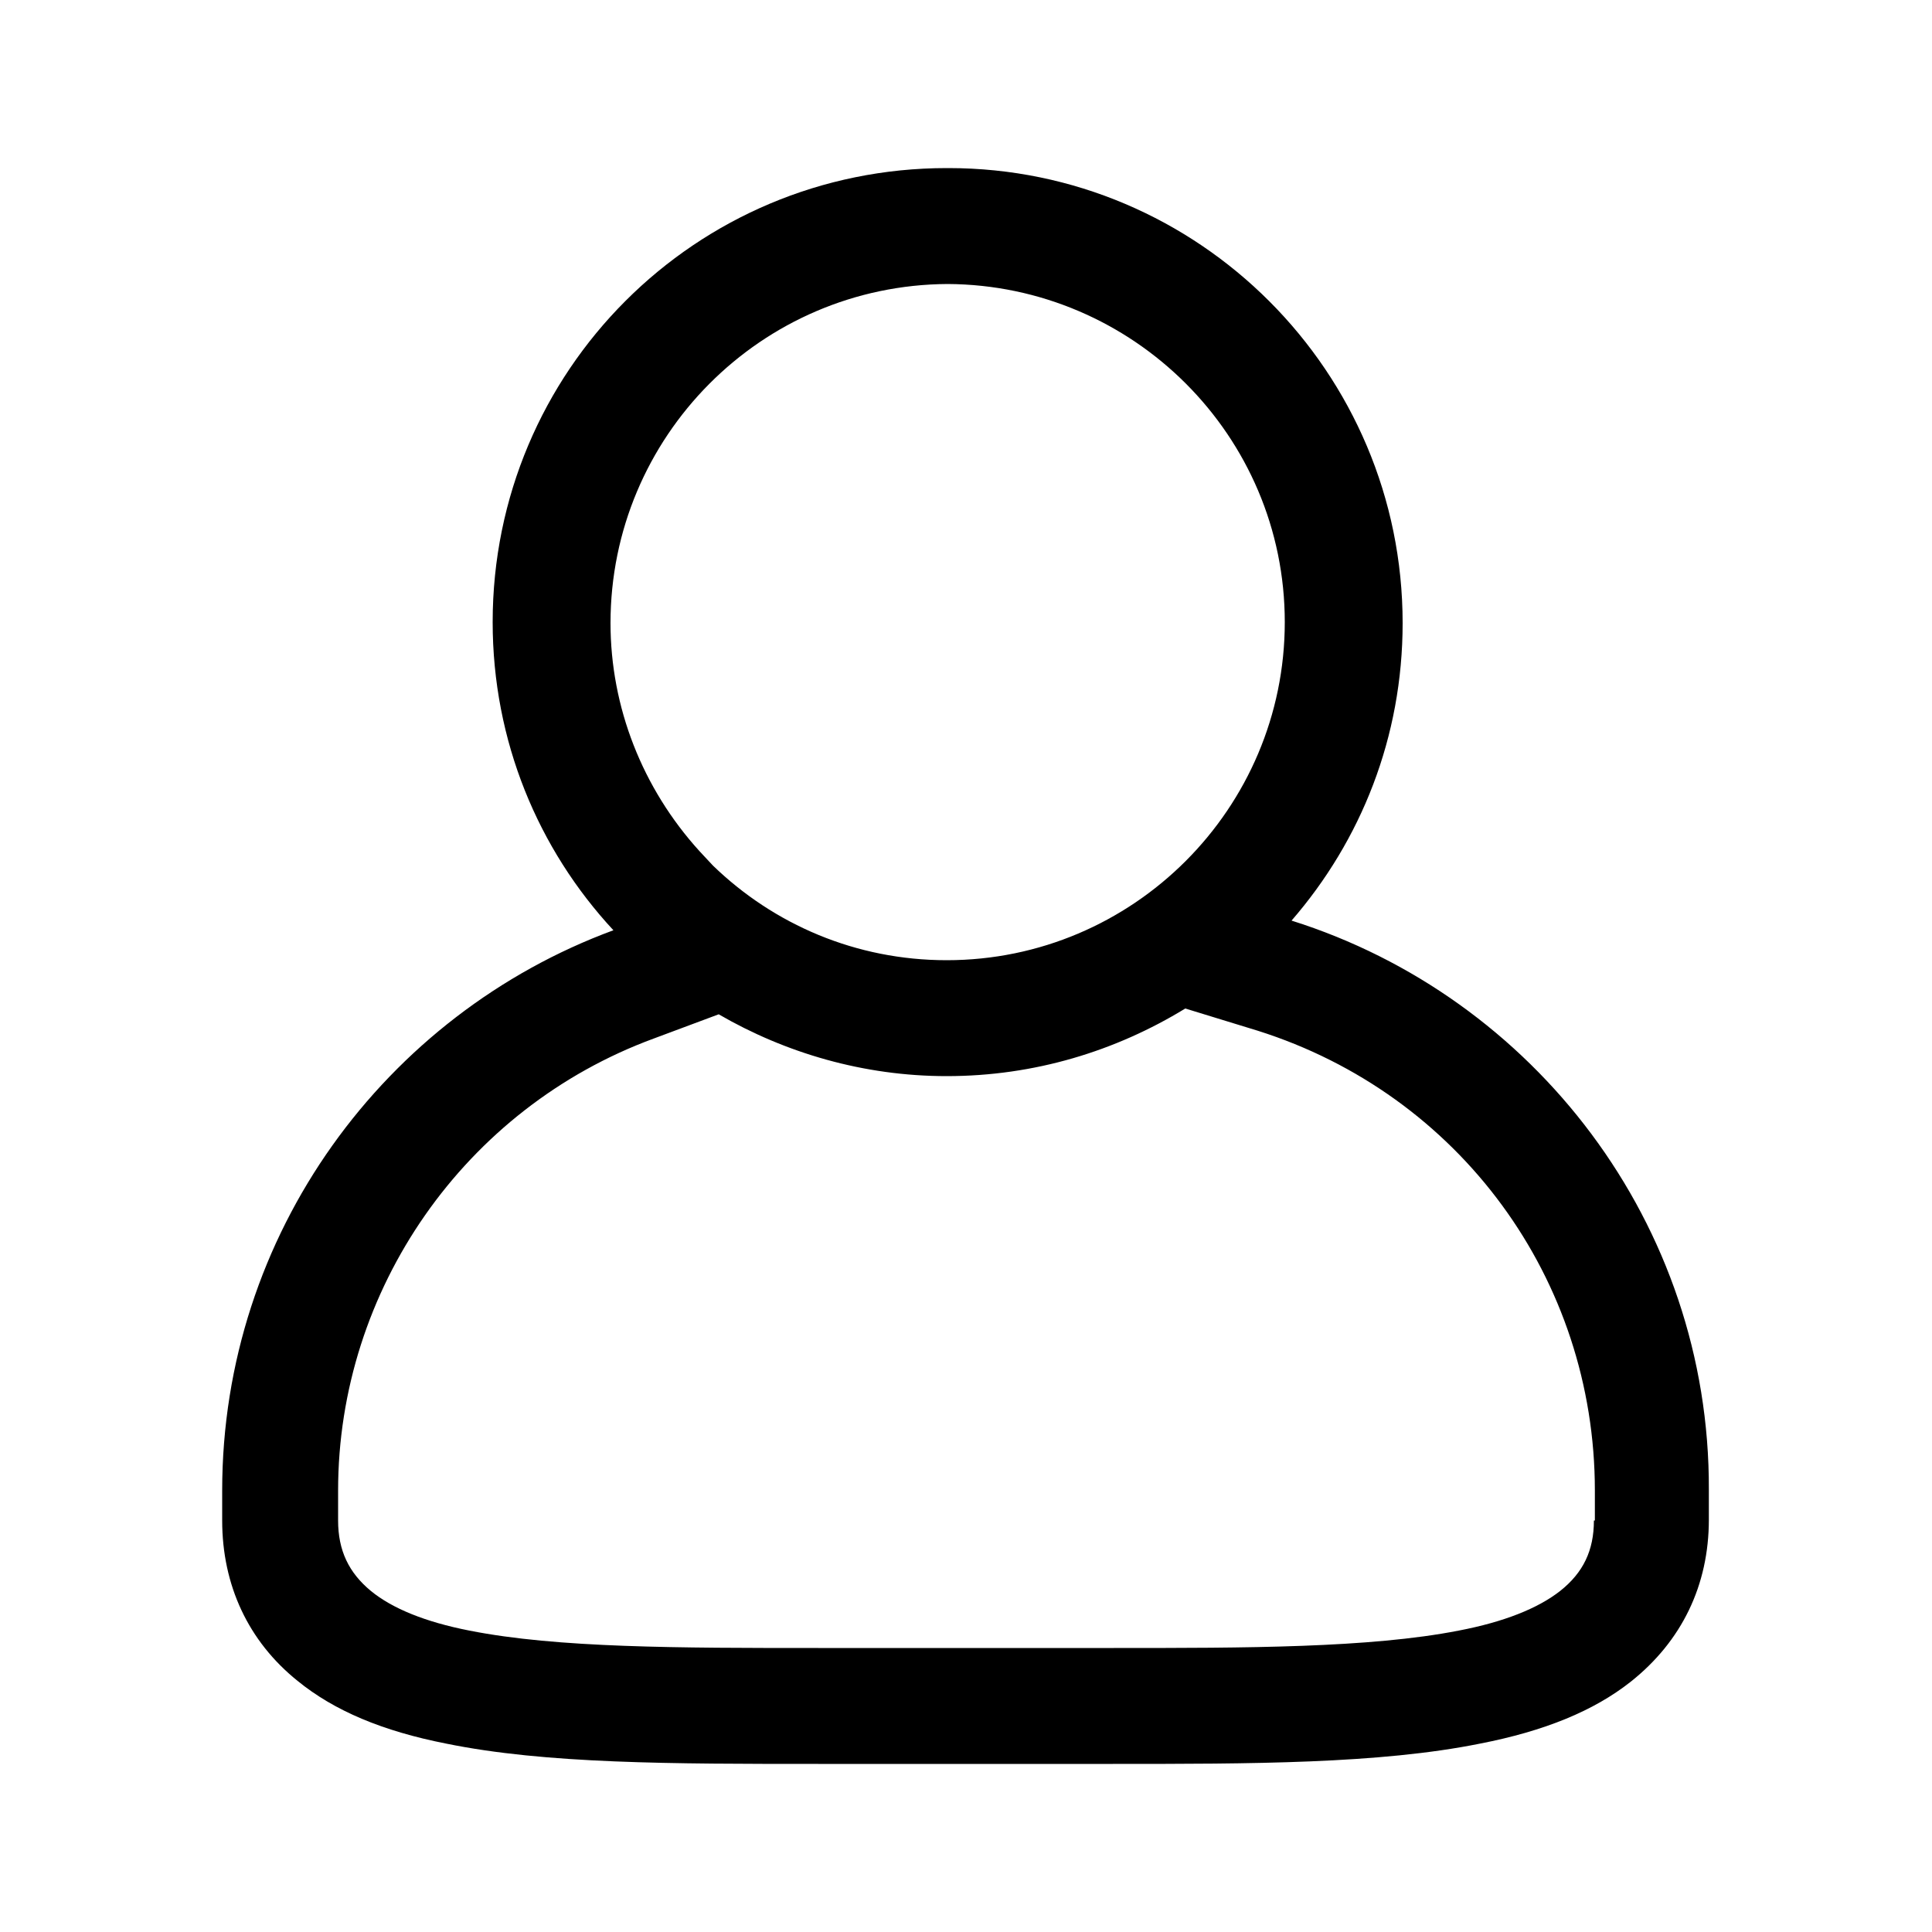 <?xml version="1.0" standalone="no"?><!DOCTYPE svg PUBLIC "-//W3C//DTD SVG 1.1//EN" "http://www.w3.org/Graphics/SVG/1.1/DTD/svg11.dtd"><svg class="icon" width="200px" height="200.00px" viewBox="0 0 1024 1024" version="1.1" xmlns="http://www.w3.org/2000/svg"><path d="M684.544 487.936c36.864-42.496 58.88-97.28 58.88-157.696 0-133.12-108.032-241.152-240.64-241.152h-0.512-0.512c-133.12 0-240.64 107.52-240.64 240.64 0 62.976 24.064 120.32 64 163.328-120.832 44.544-207.36 160.768-207.36 296.96v15.872c0 34.304 13.824 64 39.936 84.992 19.456 15.872 45.056 26.624 78.848 33.28 52.736 10.752 119.296 10.752 197.12 10.752h156.16c72.704 0 141.312 0 194.56-10.752 34.304-6.656 60.416-17.408 79.872-32.768 27.136-21.504 41.472-51.2 41.472-86.016v-15.872c0.512-140.8-92.672-261.12-221.184-301.568z m-306.688-29.184l-7.168-7.68c-30.208-33.28-47.104-76.288-47.104-120.832 0-98.816 79.872-179.2 178.688-179.712 98.304 0.512 178.688 80.384 178.688 179.2s-80.384 179.2-179.2 179.2c-48.128 0-91.648-18.944-123.904-50.176z m466.944 347.136c0 15.872-5.632 27.648-17.92 37.376-11.776 9.216-29.696 16.384-53.76 20.992-47.104 9.216-113.152 9.216-182.784 9.216H433.664c-74.24 0-138.24 0-184.832-9.216-23.552-4.608-40.96-11.776-52.224-20.992-11.776-9.728-17.408-21.504-17.408-37.376v-15.872c0-106.496 67.072-202.752 167.424-239.616l34.304-12.8c35.328 20.48 76.8 32.768 120.832 32.768 46.592 0 89.6-13.312 126.464-35.84l38.4 11.776c107.008 33.792 178.688 131.584 178.688 243.712v15.872z"  /></svg>
